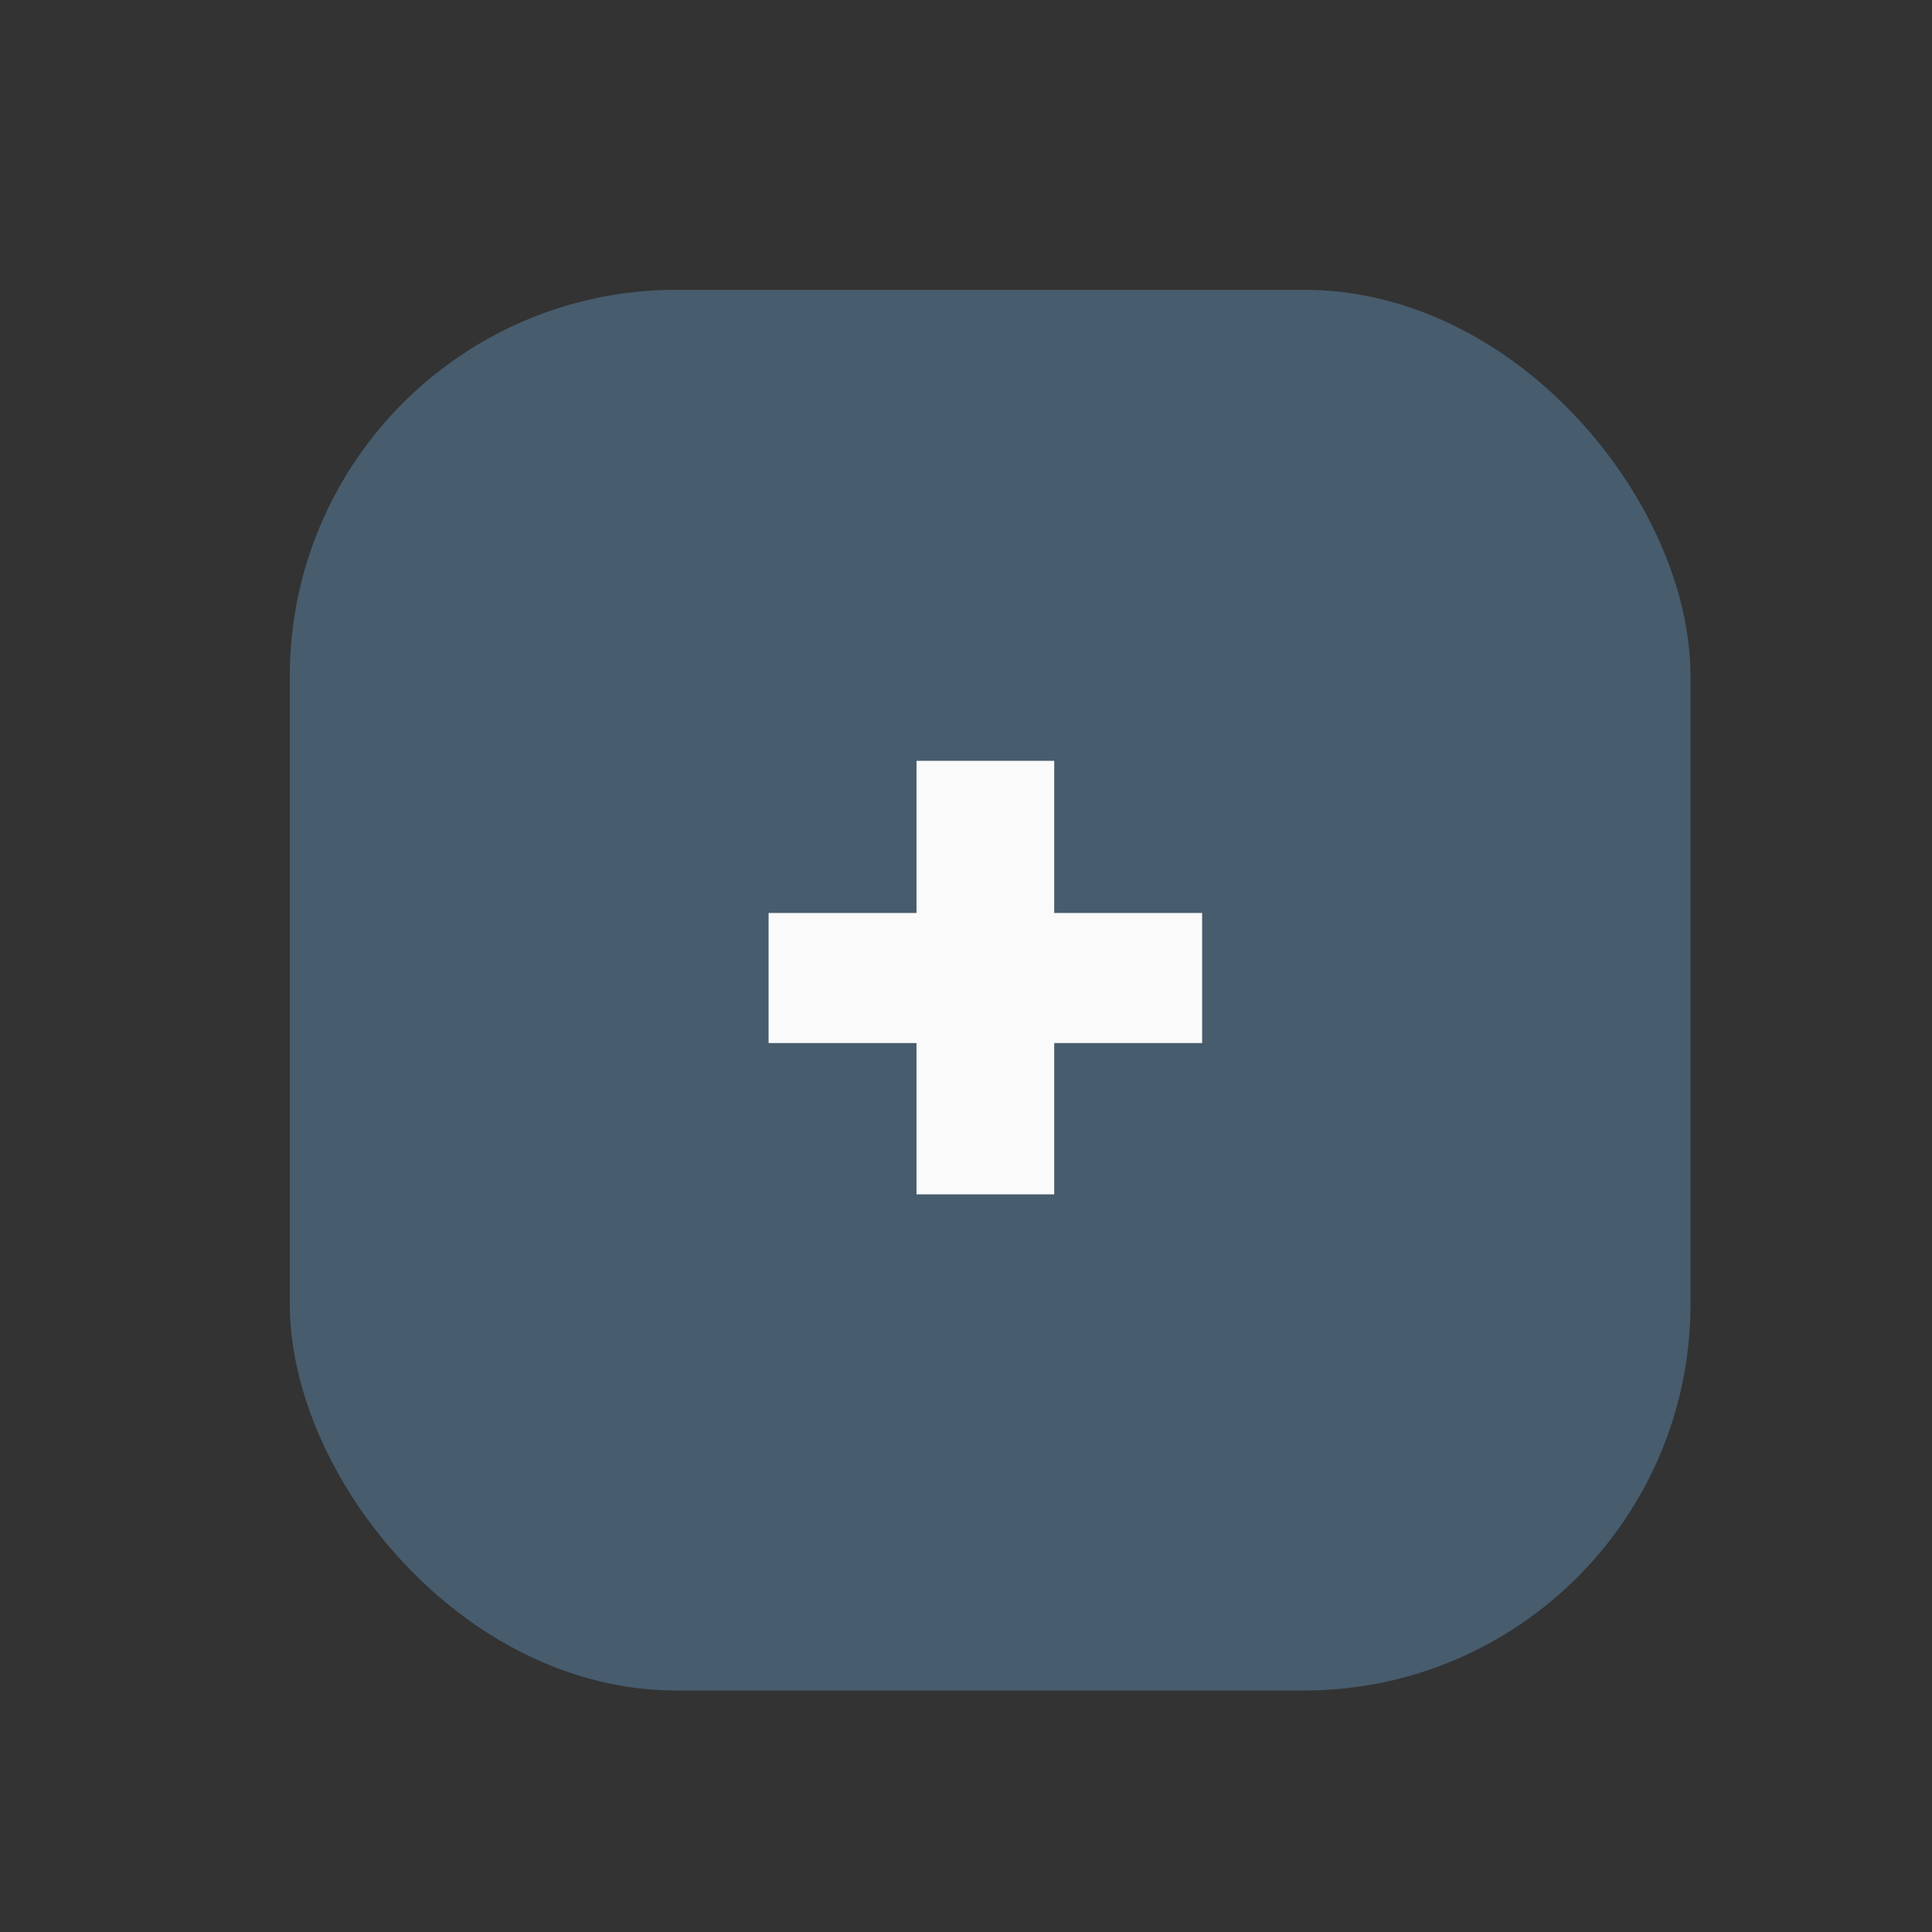 <svg width="50" height="50" viewBox="0 0 50 50" fill="none" xmlns="http://www.w3.org/2000/svg">
<rect x="0" y="0" width="50" height="50" fill="#333333" stroke="none"/>
<rect x="7.5" y="7.5" width="36.25" height="36.25" rx="10" fill="#475C6D"/>
<path d="M31.111 26.994H27.283V30.91H23.719V26.994H19.891V23.628H23.719V19.69H27.283V23.628H31.111V26.994Z" fill="#FAFAFA"/>
</svg>
